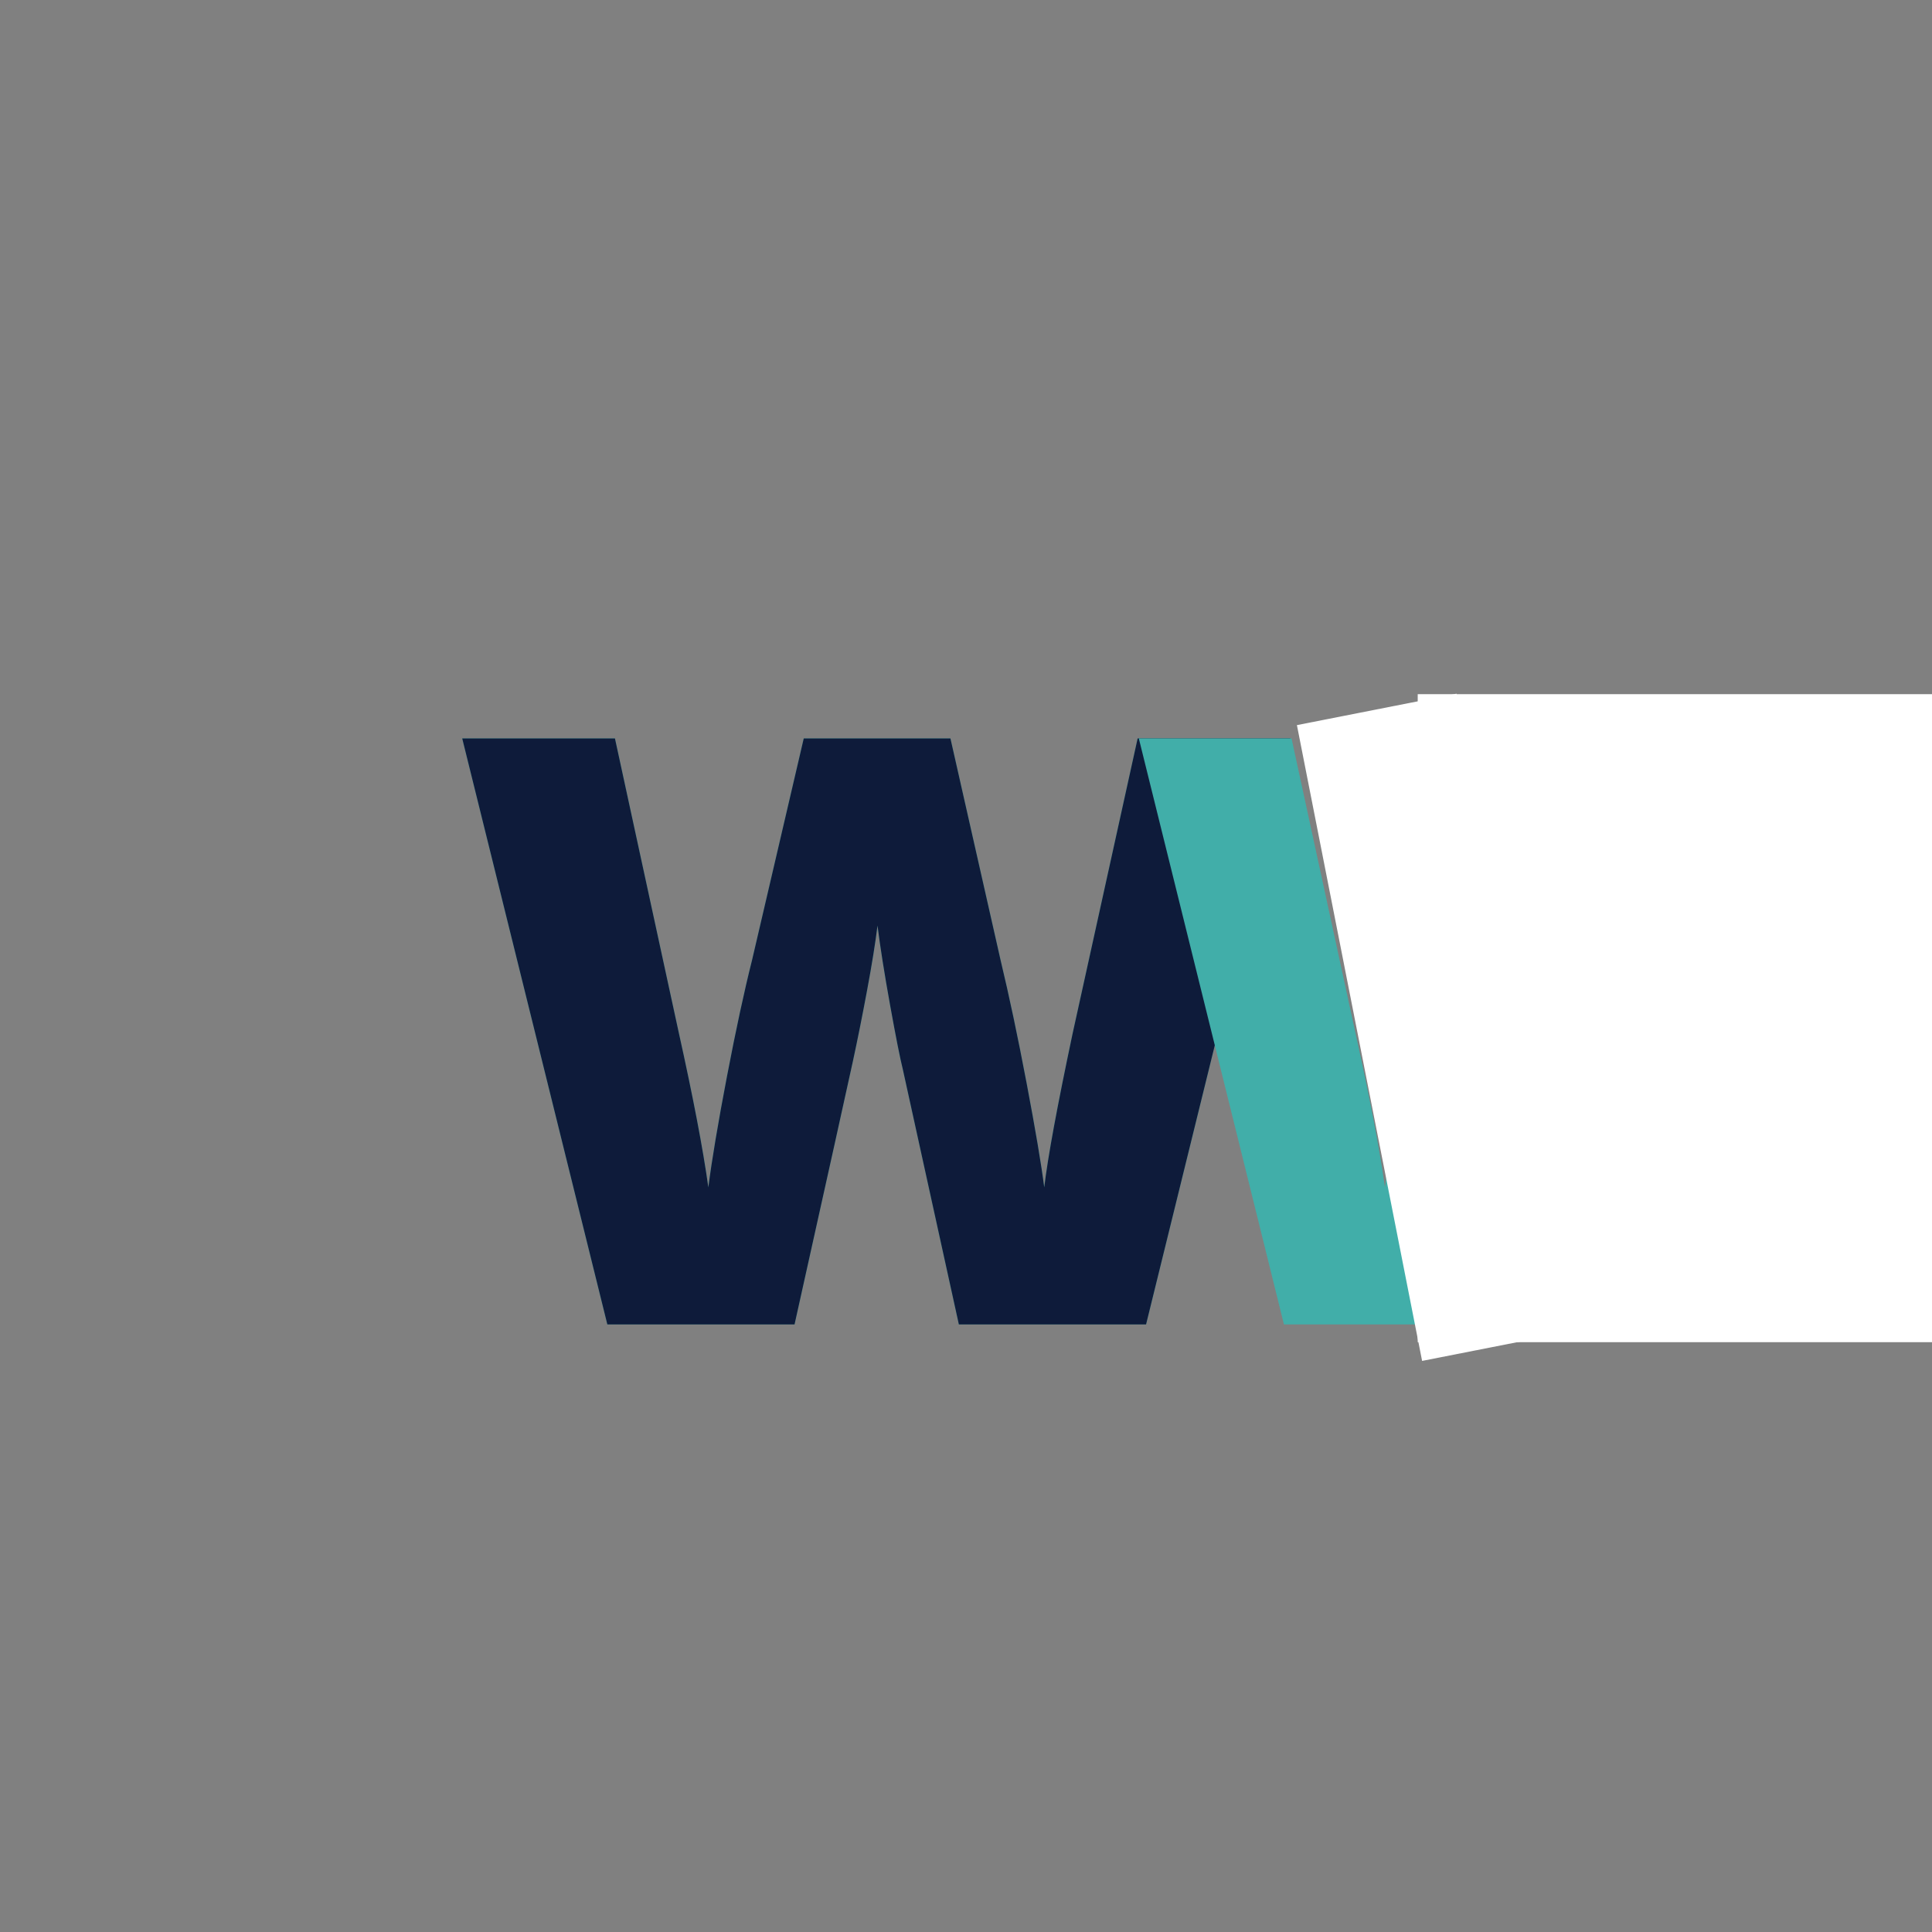 <svg xmlns="http://www.w3.org/2000/svg" xmlns:xlink="http://www.w3.org/1999/xlink" width="810" viewBox="0 0 810 810" height="810" version="1.0"><rect x="0" y="0" width="810" height="810" fill="#808080" stroke="none"/><defs><g id="a"><path d="M 291.906 0 L 213.422 0 L 189.906 -107.047 C 188.781 -111.523 187.016 -120.43 184.609 -133.766 C 182.203 -147.098 180.438 -158.25 179.312 -167.219 C 178.414 -159.926 176.957 -150.875 174.938 -140.062 C 172.926 -129.258 170.938 -119.316 168.969 -110.234 C 167.008 -101.16 158.863 -64.414 144.531 0 L 66.047 0 L 5.203 -245.688 L 69.234 -245.688 L 95.953 -122.516 C 102.004 -95.285 106.148 -73.602 108.391 -57.469 C 109.848 -68.895 112.453 -84.41 116.203 -104.016 C 119.961 -123.629 123.469 -139.879 126.719 -152.766 L 148.391 -245.688 L 209.891 -245.688 L 230.906 -152.766 C 234.488 -137.859 238.129 -120.656 241.828 -101.156 C 245.523 -81.664 247.988 -67.102 249.219 -57.469 C 250.676 -69.906 254.656 -91.473 261.156 -122.172 L 288.375 -245.688 L 352.406 -245.688 Z M 291.906 0"/></g></defs><g fill="#41AEA9"><use x="188.586" y="555.277" xmlns:xlink="http://www.w3.org/1999/xlink" xlink:href="#a" xlink:type="simple" xlink:actuate="onLoad" xlink:show="embed"/></g><g fill="#0E1B3A"><use x="188.586" y="555.277" xmlns:xlink="http://www.w3.org/1999/xlink" xlink:href="#a" xlink:type="simple" xlink:actuate="onLoad" xlink:show="embed"/></g><g fill="#41AEA9"><use x="472.252" y="555.277" xmlns:xlink="http://www.w3.org/1999/xlink" xlink:href="#a" xlink:type="simple" xlink:actuate="onLoad" xlink:show="embed"/></g><path fill="#FFF" d="M 594.383 291.035 L 835.359 291.035 L 835.359 562.715 L 594.383 562.715 Z M 594.383 291.035"/><path fill="#FFF" d="M 543.738 304.008 L 610.656 290.832 L 663.141 557.391 L 596.223 570.566 Z M 543.738 304.008"/></svg>